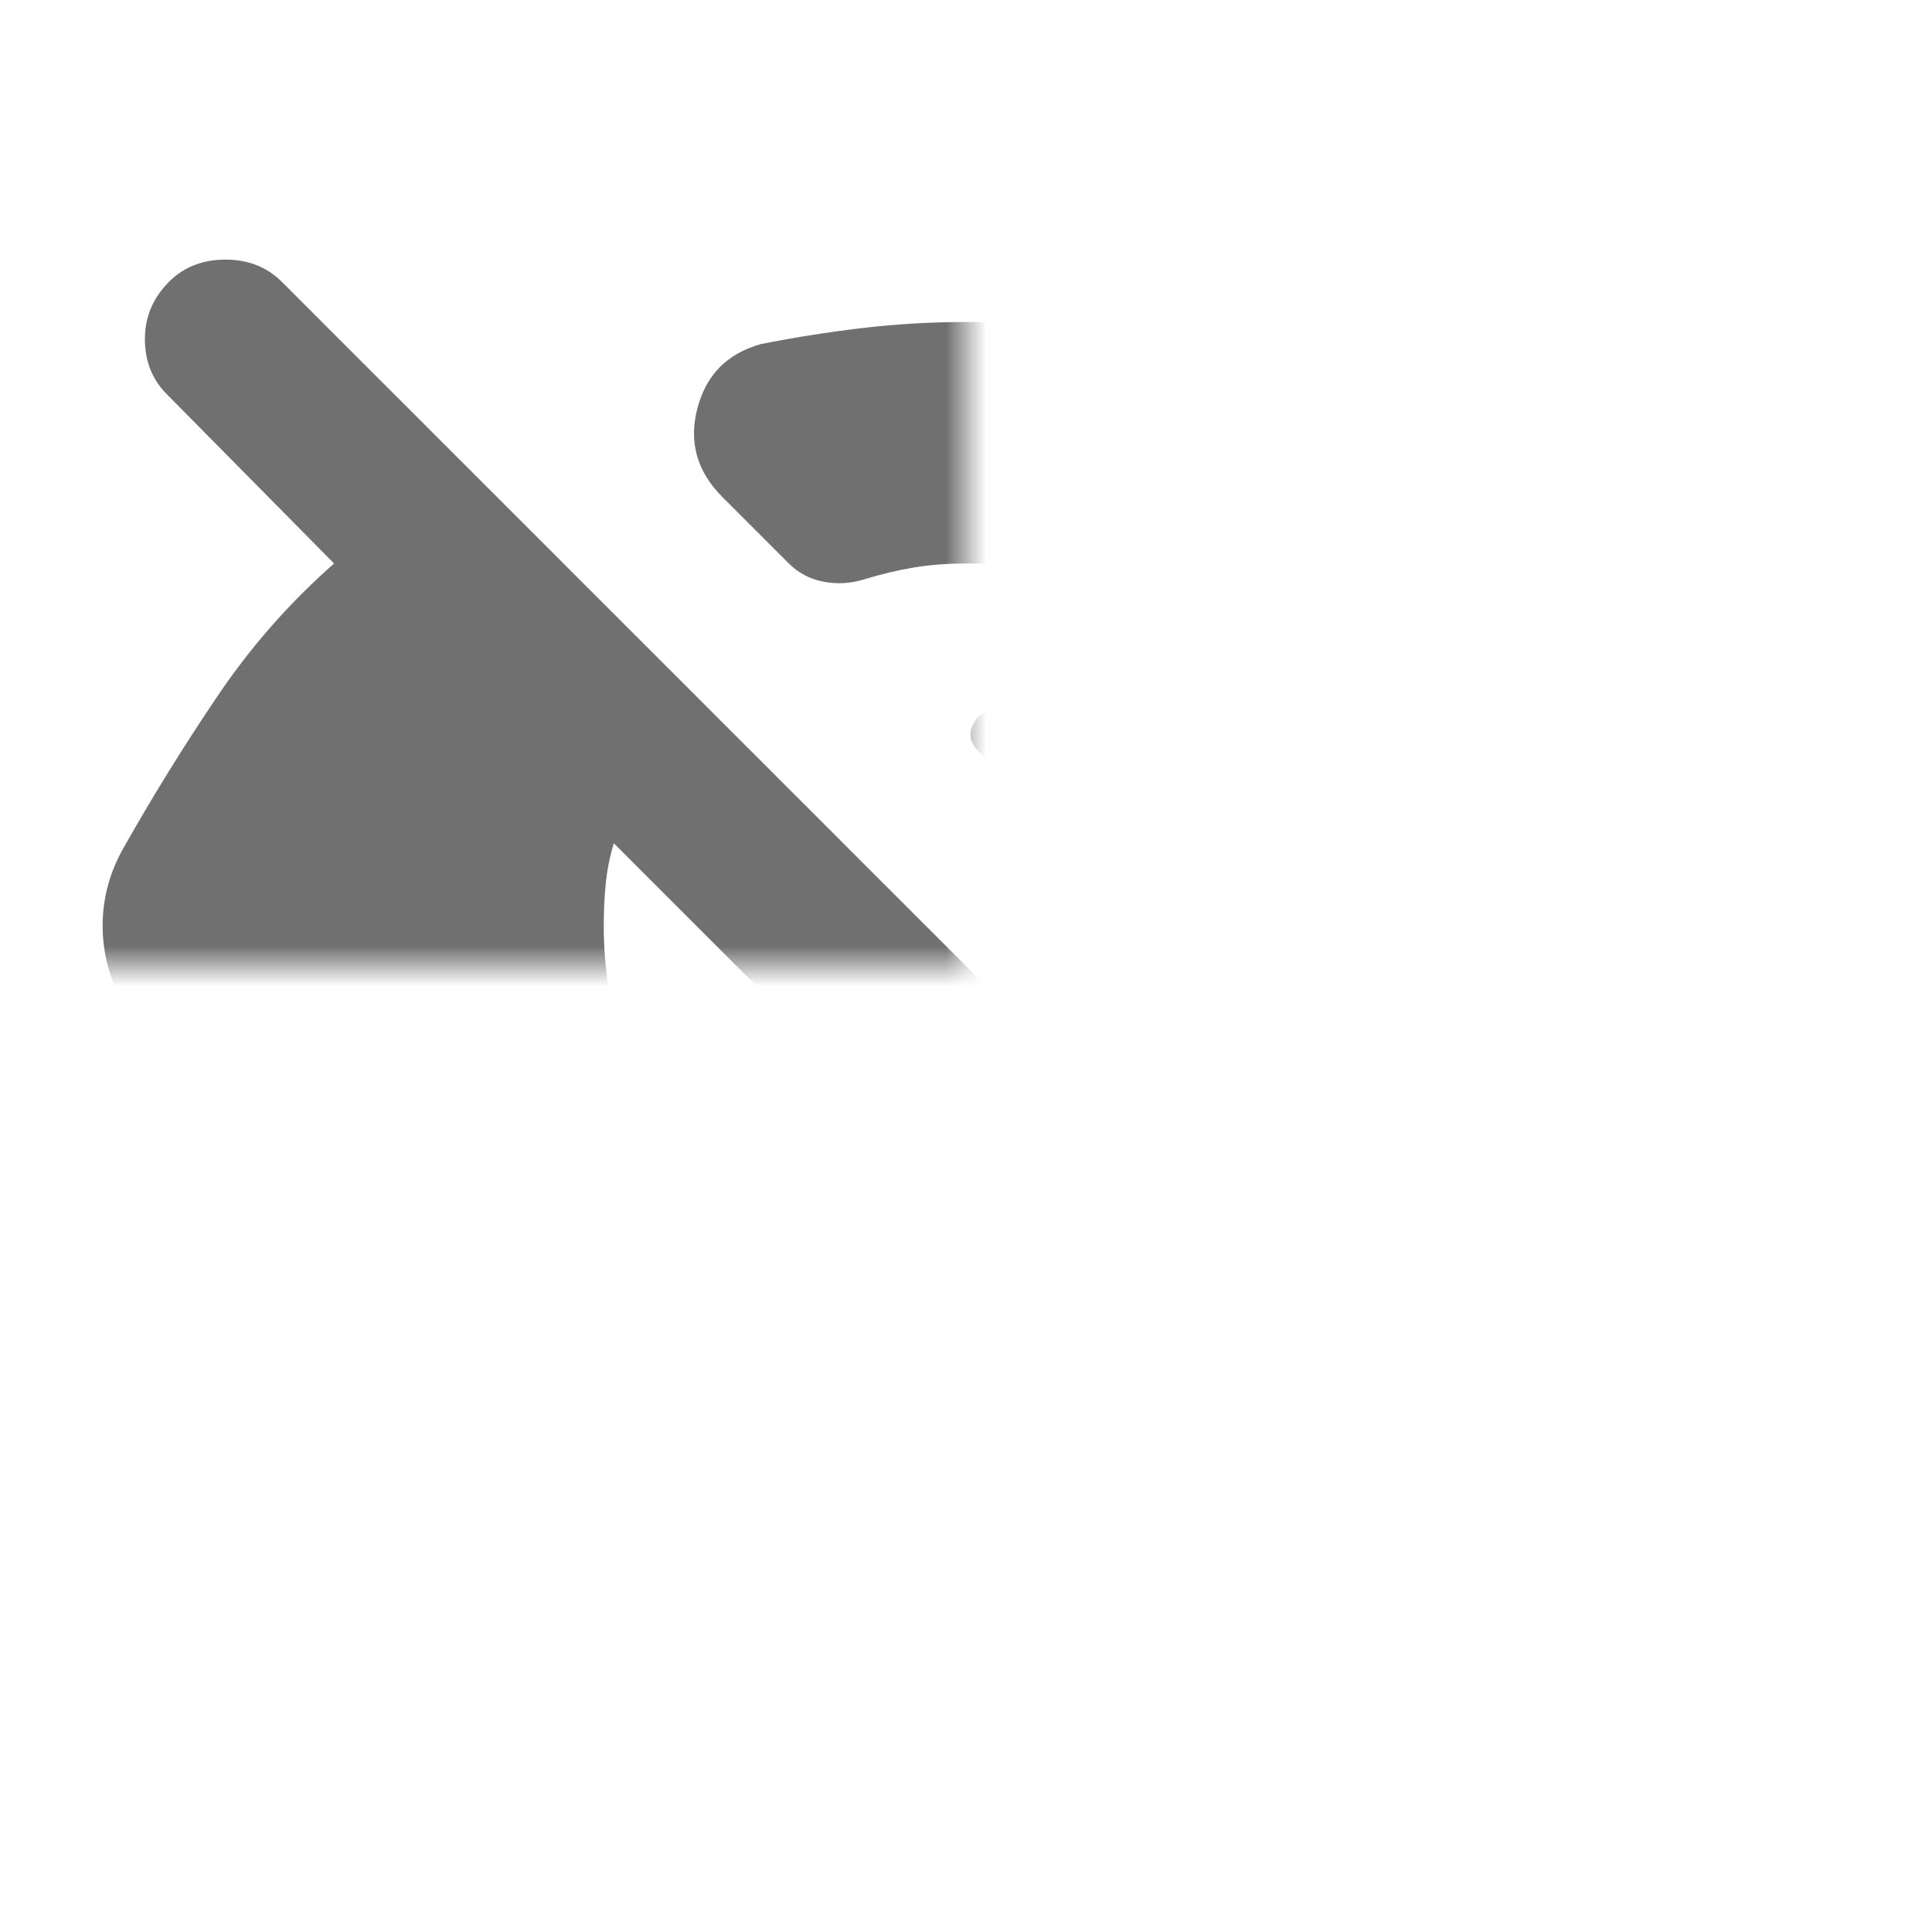 <svg width="48" height="48" viewBox="0 0 48 48" fill="none" xmlns="http://www.w3.org/2000/svg" xmlns:xlink="http://www.w3.org/1999/xlink">
<mask id="mask_0_1_8266" style="mask-type:alpha" maskUnits="userSpaceOnUse" x="0" y="0" width="24" height="24">
<rect  x="0" y="0" width="48" height="48" fill="#D9D9D9"/>
</mask>
<g mask="url(#mask_0_1_8266)">
<path d="M38.2,43.8L31.2,36.9C30.033,37.267 28.85,37.542 27.65,37.725C26.45,37.909 25.233,38 24,38C19.533,38 15.45,36.8 11.75,34.4C8.05,32 5.15,28.834 3.05,24.9C2.883,24.6 2.758,24.292 2.675,23.975C2.591,23.659 2.55,23.334 2.55,23C2.55,22.667 2.591,22.342 2.675,22.025C2.758,21.709 2.883,21.4 3.05,21.1C3.783,19.8 4.566,18.534 5.4,17.3C6.233,16.067 7.2,14.967 8.3,14L4.15,9.8C3.783,9.434 3.6,8.975 3.6,8.425C3.6,7.875 3.8,7.4 4.2,7C4.566,6.634 5.033,6.45 5.6,6.45C6.166,6.45 6.633,6.634 7,7L41,41C41.366,41.367 41.558,41.825 41.575,42.375C41.591,42.925 41.4,43.4 41,43.8C40.633,44.167 40.166,44.35 39.6,44.35C39.033,44.35 38.566,44.167 38.2,43.8ZM24,32C24.366,32 24.716,31.984 25.05,31.95C25.383,31.917 25.716,31.85 26.05,31.75L15.25,20.95C15.15,21.284 15.083,21.617 15.05,21.95C15.016,22.284 15,22.634 15,23C15,25.5 15.875,27.625 17.625,29.375C19.375,31.125 21.5,32 24,32ZM24,8C28.466,8 32.558,9.209 36.275,11.625C39.991,14.042 42.9,17.217 45,21.15C45.166,21.417 45.291,21.709 45.375,22.025C45.458,22.342 45.5,22.667 45.5,23C45.5,23.334 45.466,23.659 45.4,23.975C45.333,24.292 45.216,24.584 45.05,24.85C44.416,26.084 43.708,27.25 42.925,28.35C42.141,29.45 41.266,30.484 40.3,31.45C39.833,31.917 39.283,32.134 38.65,32.1C38.016,32.067 37.466,31.817 37,31.35L33,27.35C32.766,27.117 32.616,26.842 32.55,26.525C32.483,26.209 32.5,25.884 32.6,25.55C32.733,25.117 32.833,24.7 32.9,24.3C32.966,23.9 33,23.467 33,23C33,20.5 32.125,18.375 30.375,16.625C28.625,14.875 26.5,14 24,14C23.533,14 23.1,14.034 22.7,14.1C22.3,14.167 21.883,14.267 21.45,14.4C21.116,14.5 20.783,14.517 20.45,14.45C20.116,14.384 19.833,14.234 19.6,14L17.95,12.35C17.316,11.717 17.108,10.984 17.325,10.15C17.541,9.317 18.066,8.784 18.9,8.55C19.733,8.384 20.575,8.25 21.425,8.15C22.275,8.05 23.133,8 24,8ZM27.95,19.3C28.316,19.734 28.625,20.209 28.875,20.725C29.125,21.242 29.283,21.784 29.35,22.35C29.383,22.617 29.283,22.8 29.05,22.9C28.816,23 28.6,22.95 28.4,22.75L24.3,18.65C24.1,18.45 24.058,18.234 24.175,18C24.291,17.767 24.483,17.65 24.75,17.65C25.383,17.717 25.966,17.892 26.5,18.175C27.033,18.459 27.516,18.834 27.95,19.3Z" fill="#707070"/>
</g>
</svg>
